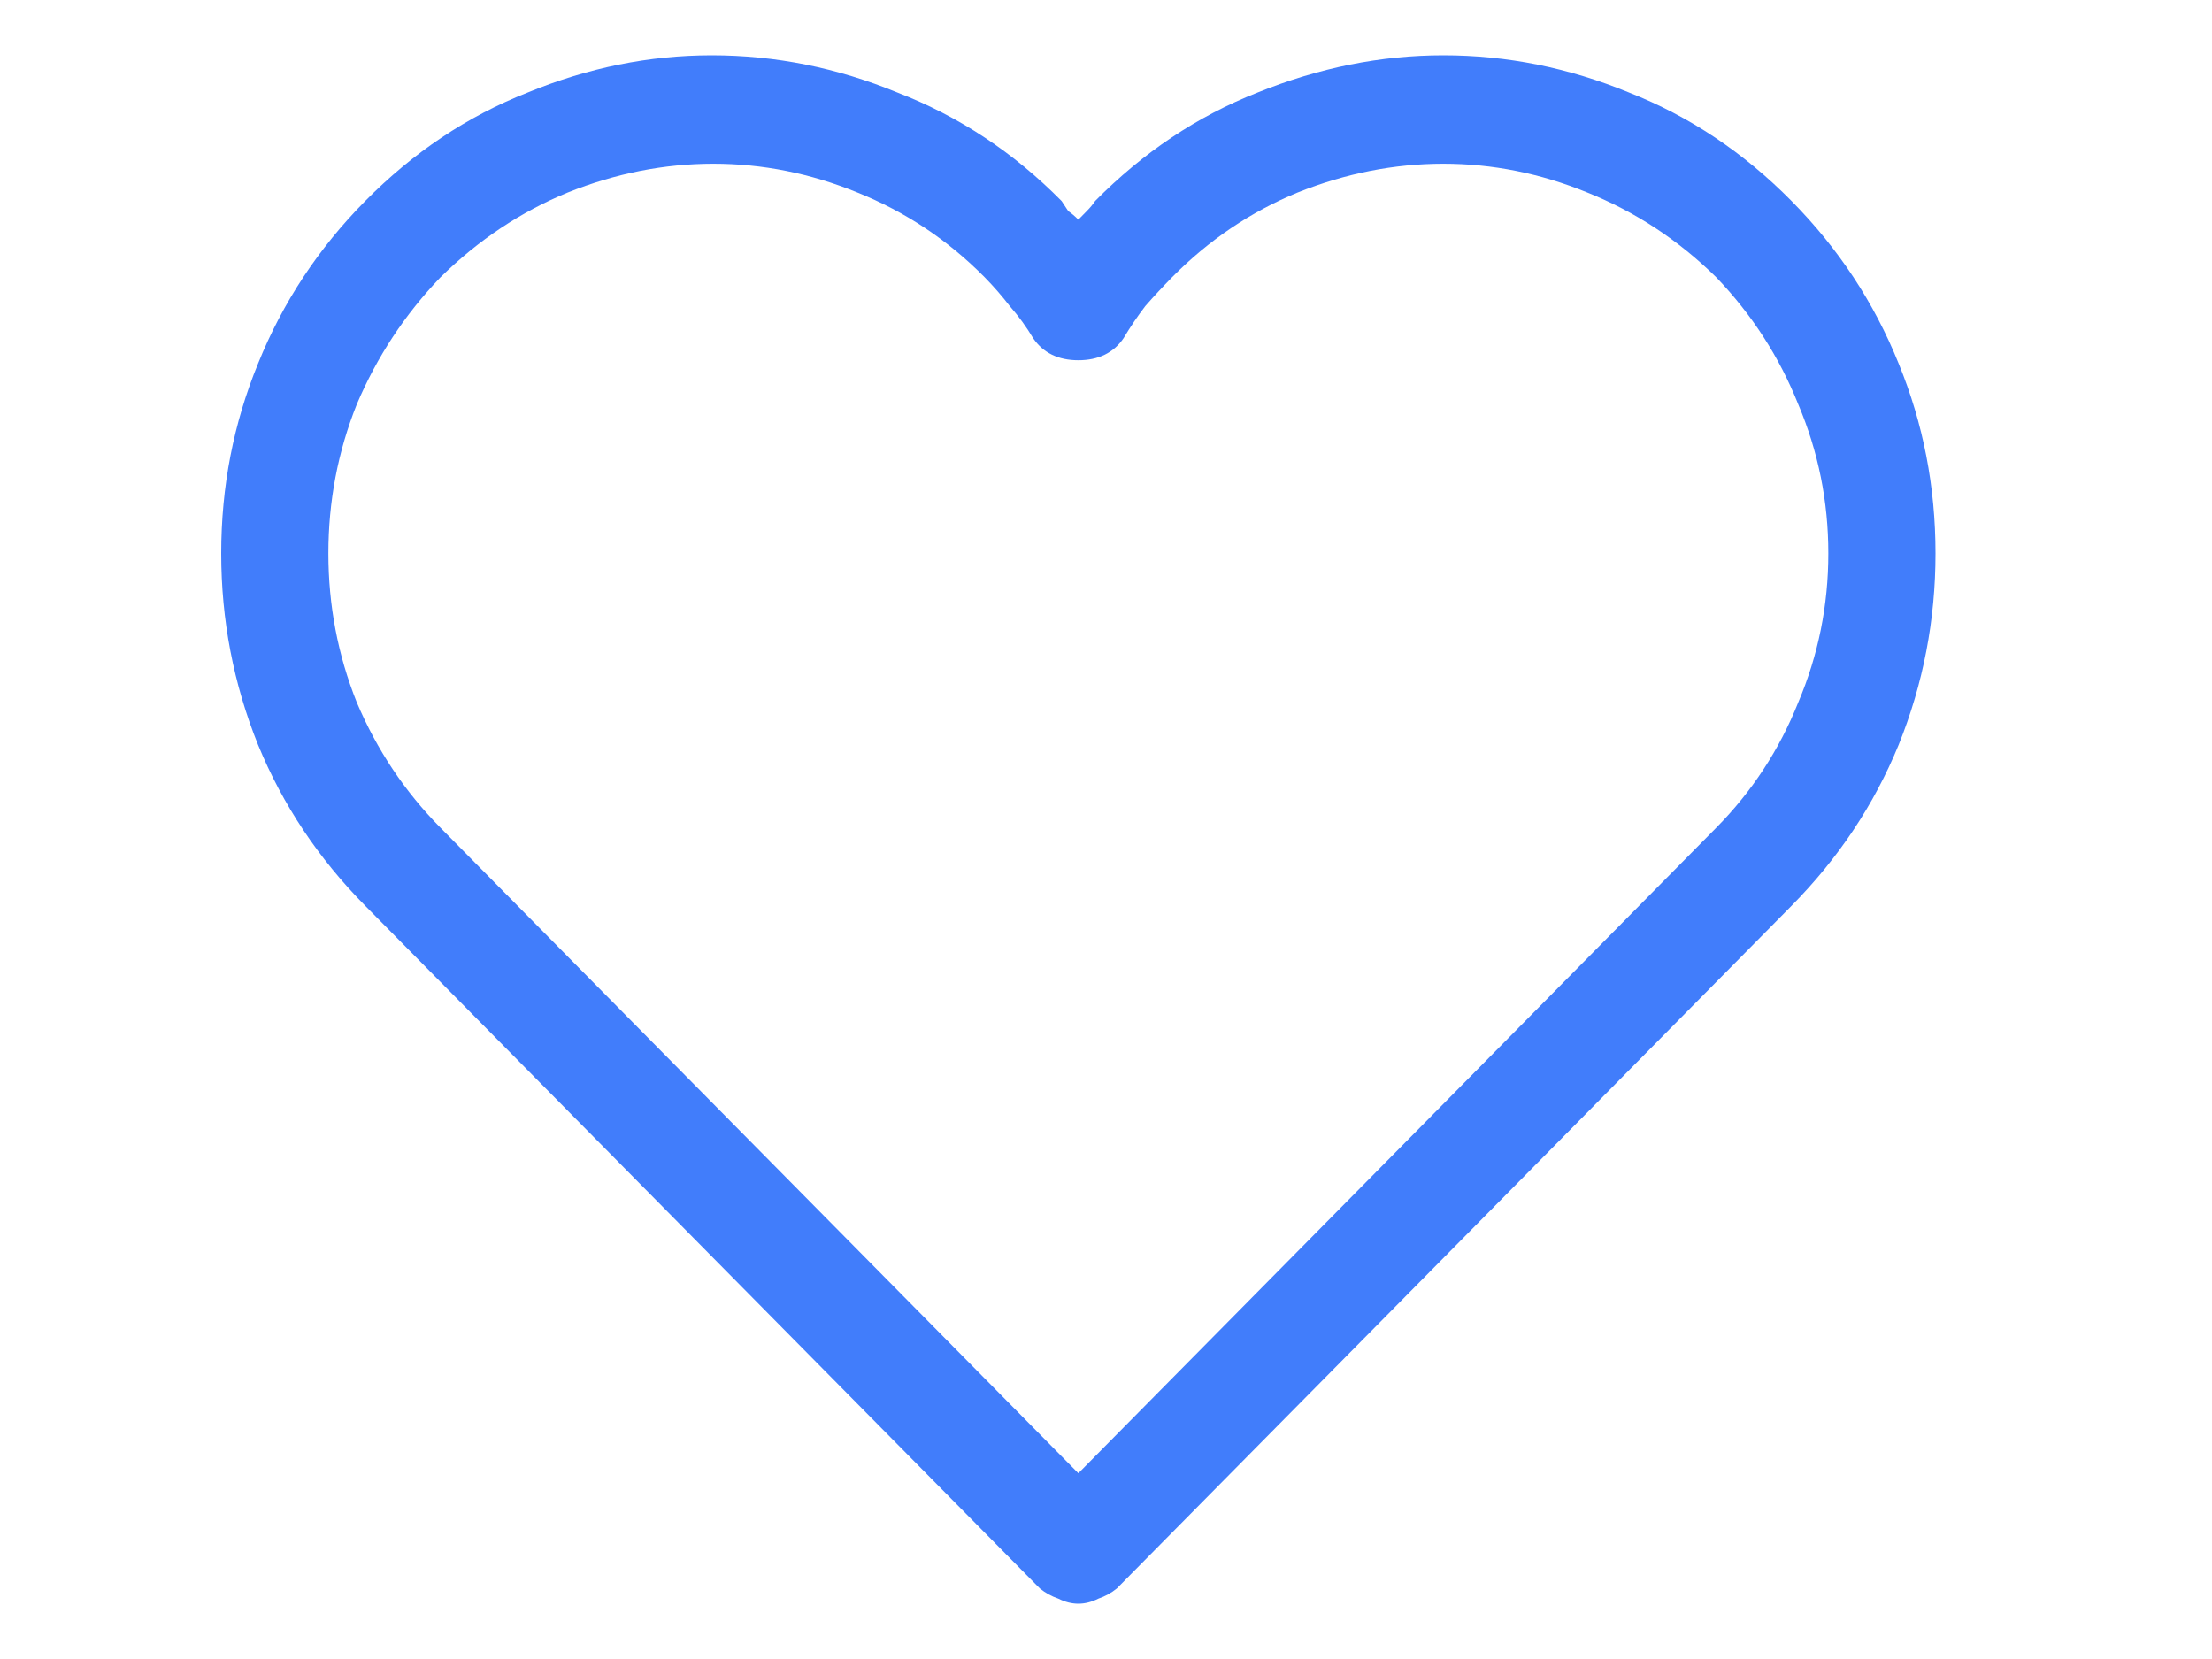 <svg width="40" height="30" viewBox="0 0 40 30" fill="none" xmlns="http://www.w3.org/2000/svg">
<path d="M19.803 3.635C19.762 3.696 19.712 3.757 19.651 3.818C19.611 3.859 19.561 3.91 19.5 3.972C19.439 3.91 19.379 3.859 19.318 3.818C19.278 3.757 19.238 3.696 19.197 3.635C18.329 2.756 17.34 2.103 16.23 1.674C15.141 1.225 14.021 1 12.87 1C11.74 1 10.63 1.225 9.54 1.674C8.45 2.103 7.471 2.756 6.604 3.635C5.756 4.492 5.11 5.473 4.666 6.575C4.222 7.658 4 8.802 4 10.007C4 11.211 4.222 12.365 4.666 13.468C5.11 14.551 5.756 15.521 6.604 16.379L18.804 28.724C18.905 28.806 19.016 28.867 19.137 28.908C19.258 28.969 19.379 29 19.5 29C19.621 29 19.742 28.969 19.863 28.908C19.984 28.867 20.095 28.806 20.196 28.724L32.397 16.379C33.244 15.521 33.89 14.551 34.334 13.468C34.778 12.365 35 11.211 35 10.007C35 8.802 34.778 7.658 34.334 6.575C33.89 5.473 33.244 4.492 32.397 3.635C31.529 2.756 30.55 2.103 29.46 1.674C28.37 1.225 27.25 1 26.1 1C24.969 1 23.849 1.225 22.739 1.674C21.649 2.103 20.671 2.756 19.803 3.635ZM31.034 14.969L19.5 26.641L7.966 14.969C7.32 14.316 6.815 13.56 6.452 12.702C6.109 11.845 5.938 10.946 5.938 10.007C5.938 9.067 6.109 8.168 6.452 7.311C6.815 6.453 7.32 5.687 7.966 5.013C8.652 4.339 9.419 3.829 10.267 3.481C11.134 3.134 12.012 2.961 12.9 2.961C13.788 2.961 14.656 3.134 15.504 3.481C16.372 3.829 17.139 4.339 17.805 5.013C17.966 5.177 18.117 5.35 18.259 5.534C18.42 5.718 18.561 5.912 18.683 6.116C18.864 6.381 19.137 6.514 19.5 6.514C19.863 6.514 20.136 6.381 20.317 6.116C20.439 5.912 20.57 5.718 20.711 5.534C20.872 5.35 21.034 5.177 21.195 5.013C21.861 4.339 22.618 3.829 23.466 3.481C24.334 3.134 25.212 2.961 26.1 2.961C26.988 2.961 27.855 3.134 28.703 3.481C29.571 3.829 30.348 4.339 31.034 5.013C31.68 5.687 32.175 6.453 32.518 7.311C32.881 8.168 33.062 9.067 33.062 10.007C33.062 10.946 32.881 11.845 32.518 12.702C32.175 13.56 31.68 14.316 31.034 14.969Z" fill="#417DFB"/>
</svg>
